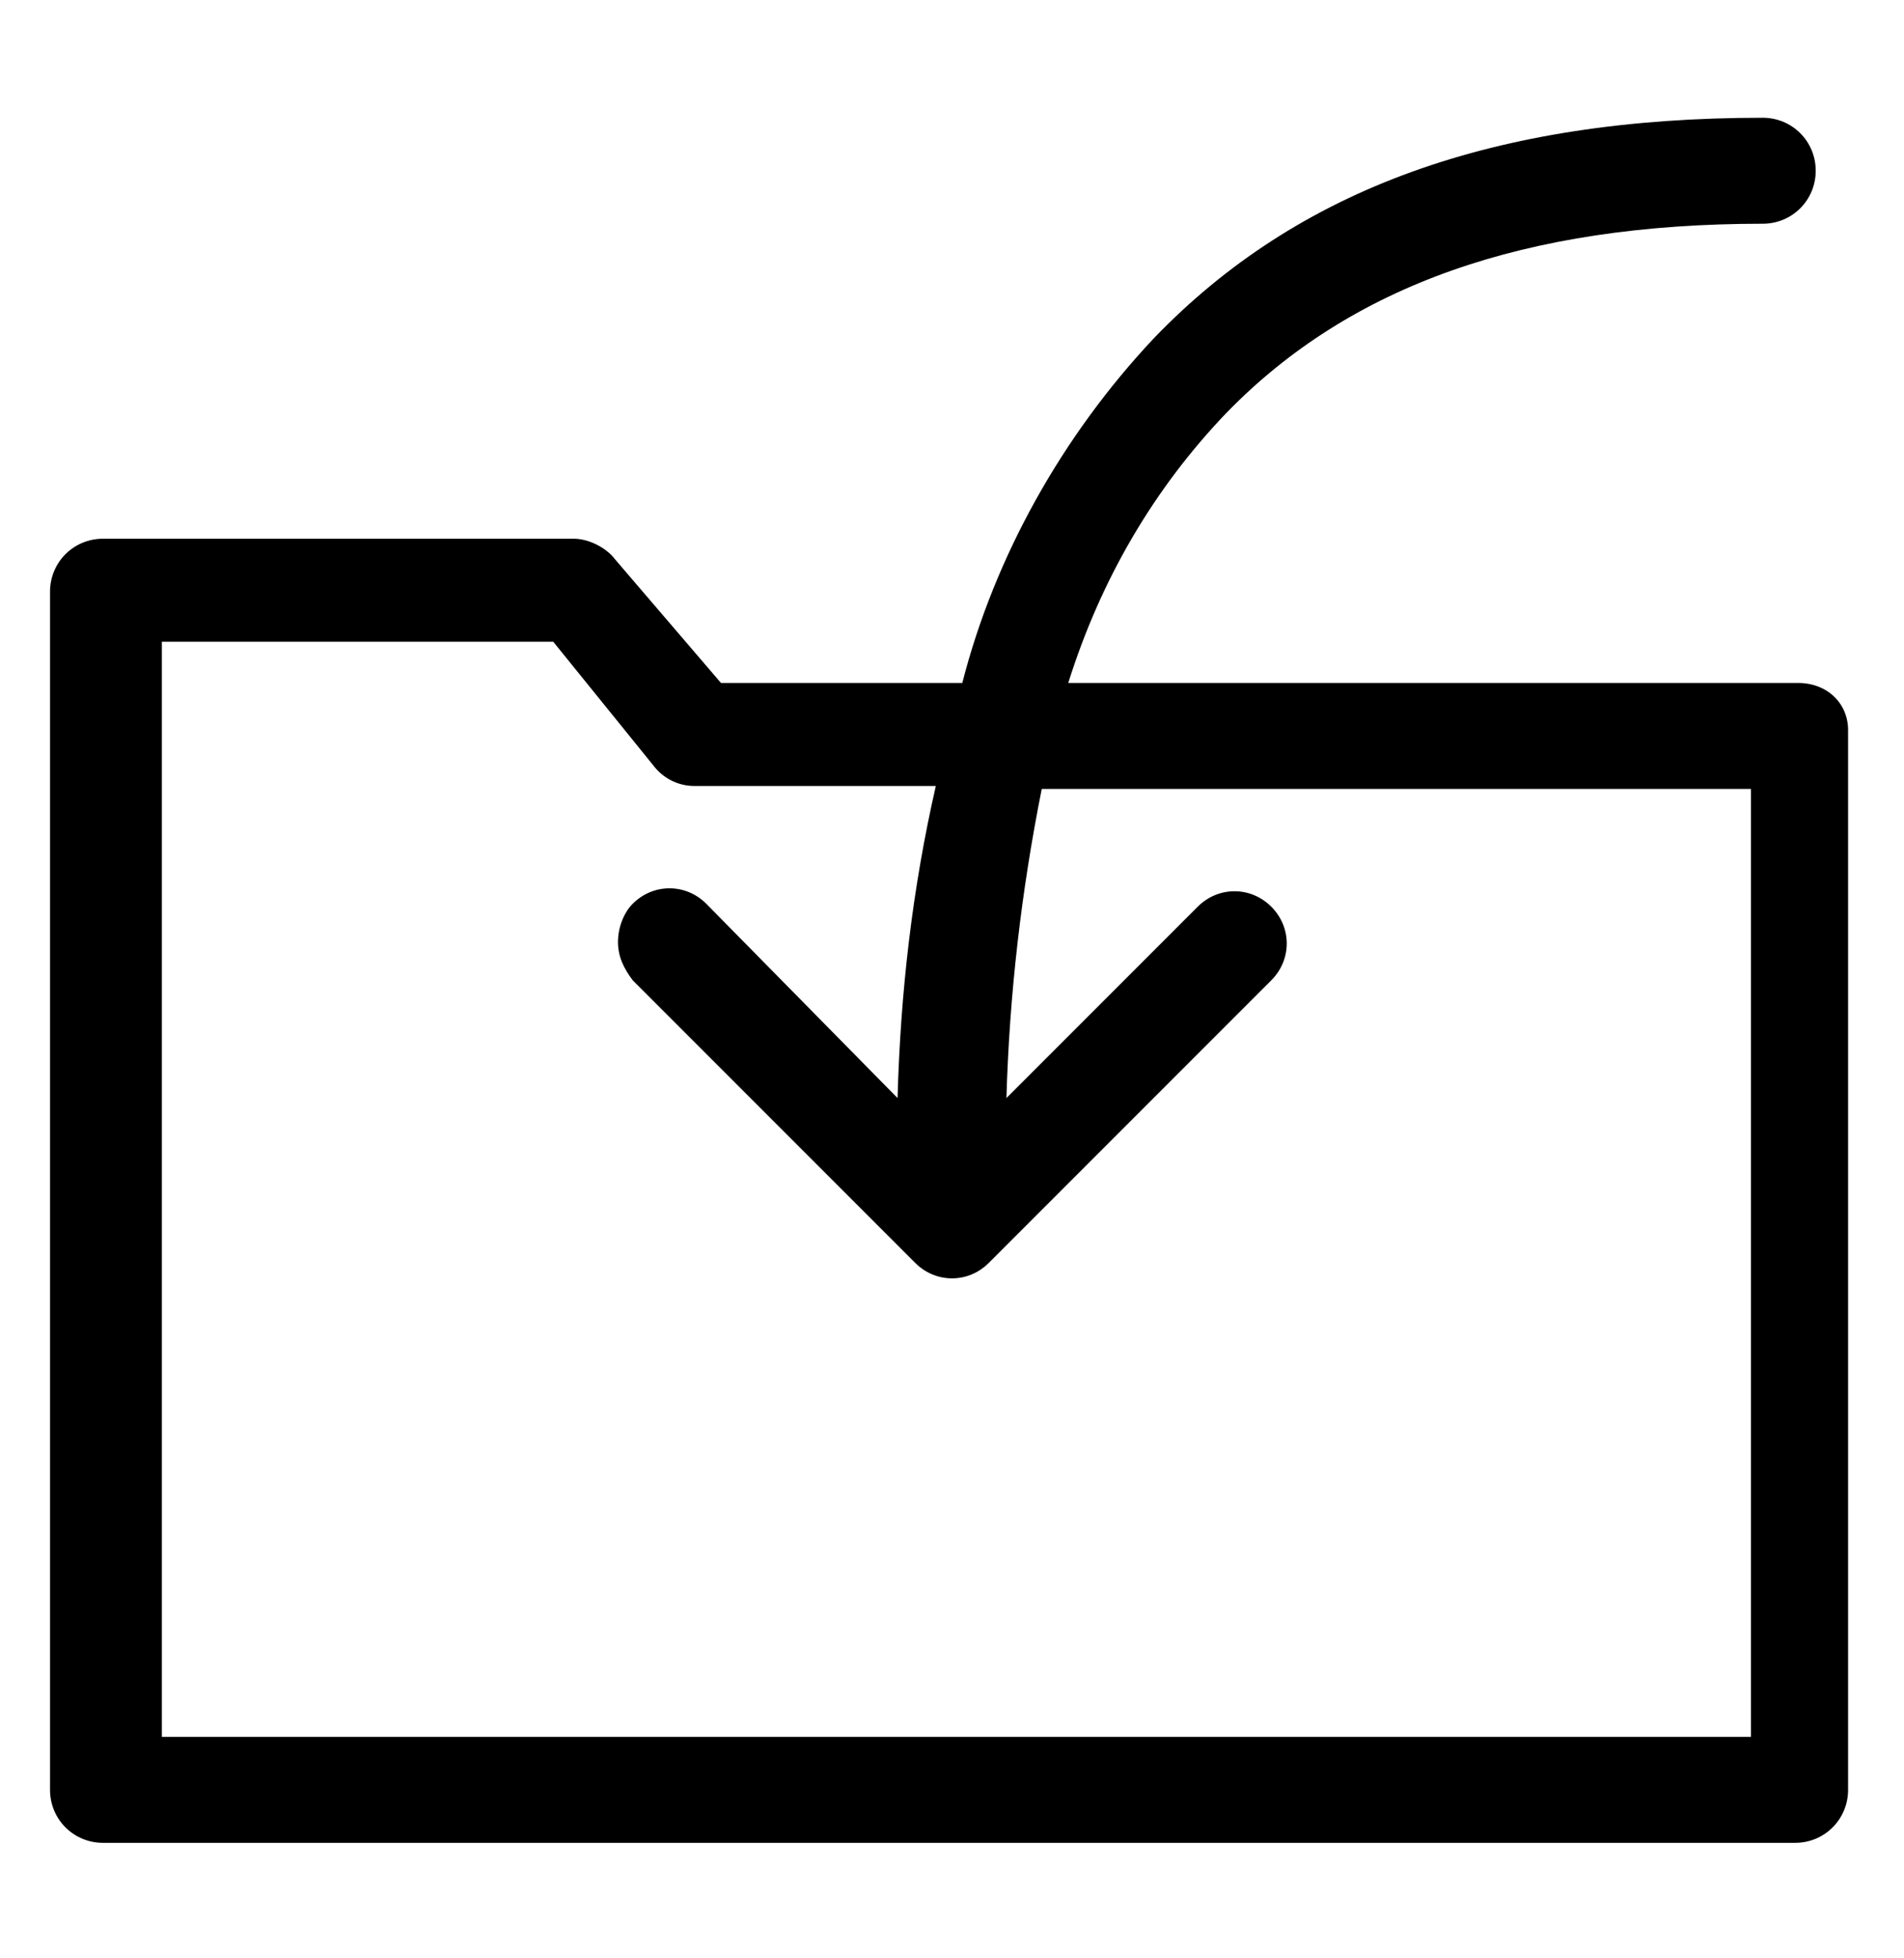 <svg class="benefit-img" xmlns="http://www.w3.org/2000/svg" xmlns:xlink="http://www.w3.org/1999/xlink" x="0px" y="0px"
	 viewBox="0 0 64.7 66.5" style="enable-background:new 0 0 64.7 66.5;" xml:space="preserve">
<path d="M61.1,23.2H36.3c1.1-3.5,2.9-6.6,5.4-9.2c4.2-4.3,10.1-6.4,18.2-6.4c1,0,1.8-0.8,1.8-1.8S60.9,4,59.9,4
	c-9.1,0-15.8,2.4-20.7,7.5c-3.1,3.3-5.4,7.4-6.5,11.7h-8.2L20.9,19c-0.3-0.4-0.9-0.7-1.4-0.7h-16c-1,0-1.8,0.8-1.8,1.8v40.7
	c0,1,0.8,1.8,1.8,1.8l0,0H61c1,0,1.8-0.8,1.8-1.8l0,0v-36C62.8,23.9,62.1,23.2,61.1,23.2z M30.5,37.3L24,30.7
	c-0.7-0.7-1.8-0.7-2.5,0C21.2,31,21,31.5,21,32s0.2,0.9,0.5,1.3l9.6,9.6c0.7,0.7,1.8,0.7,2.5,0l9.6-9.6c0.7-0.7,0.7-1.8,0-2.5
	s-1.8-0.7-2.5,0l0,0l-6.5,6.5c0.1-3.5,0.5-7,1.2-10.5h24.1V59h-54V21.8h13.3l3.4,4.2c0.3,0.4,0.8,0.7,1.4,0.7h8.2
	C31,30.2,30.6,33.7,30.5,37.3L30.5,37.3z"/>
</svg>

